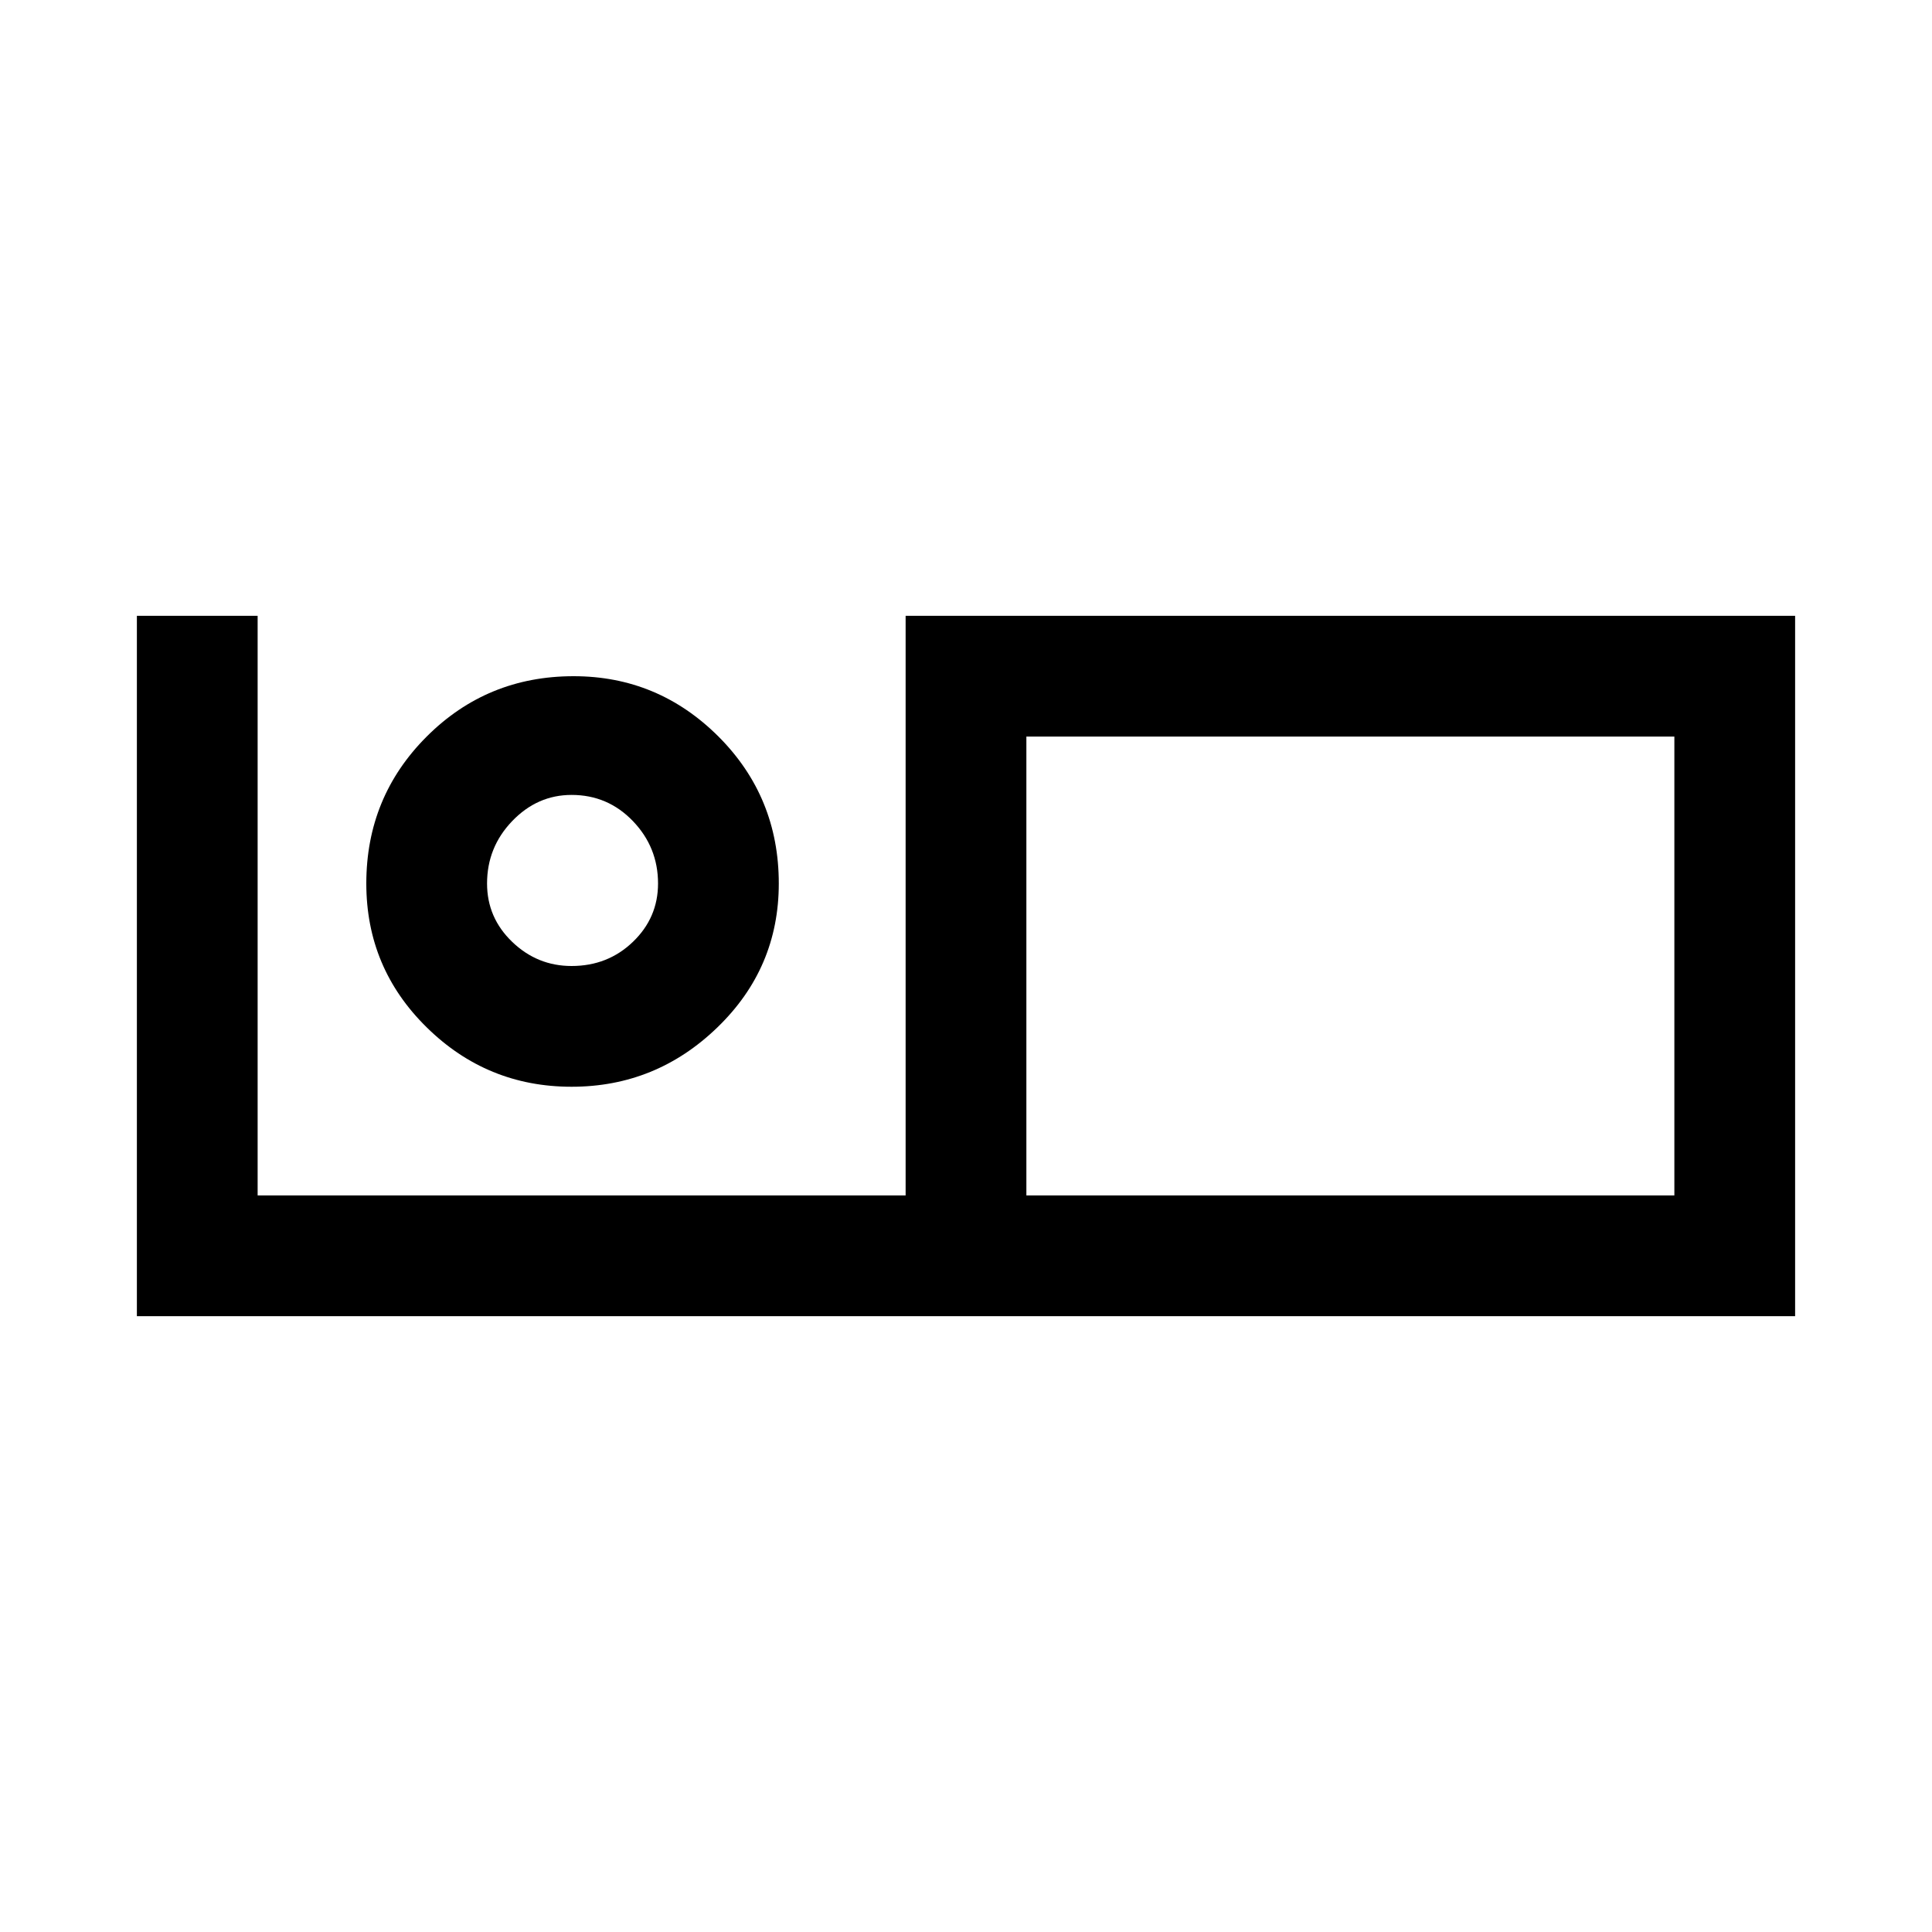 <svg xmlns="http://www.w3.org/2000/svg" height="20" width="20"><path d="M1.417 13.625V6.375H2.667V12.375H9.375V6.375H18.583V13.625ZM10.625 12.375H17.333V7.625H10.625ZM10.625 12.375V7.625V12.375ZM5.917 11.25Q5.042 11.25 4.417 10.635Q3.792 10.021 3.792 9.146Q3.792 8.25 4.417 7.625Q5.042 7 5.938 7Q6.812 7 7.438 7.625Q8.062 8.25 8.062 9.146Q8.062 10.021 7.427 10.635Q6.792 11.25 5.917 11.25ZM5.917 10Q6.292 10 6.552 9.75Q6.812 9.5 6.812 9.146Q6.812 8.771 6.552 8.5Q6.292 8.229 5.917 8.229Q5.562 8.229 5.302 8.5Q5.042 8.771 5.042 9.146Q5.042 9.5 5.302 9.75Q5.562 10 5.917 10ZM5.917 9.146Q5.917 9.146 5.917 9.146Q5.917 9.146 5.917 9.146Q5.917 9.146 5.917 9.146Q5.917 9.146 5.917 9.146Q5.917 9.146 5.917 9.146Q5.917 9.146 5.917 9.146Q5.917 9.146 5.917 9.146Q5.917 9.146 5.917 9.146Z"/></svg>